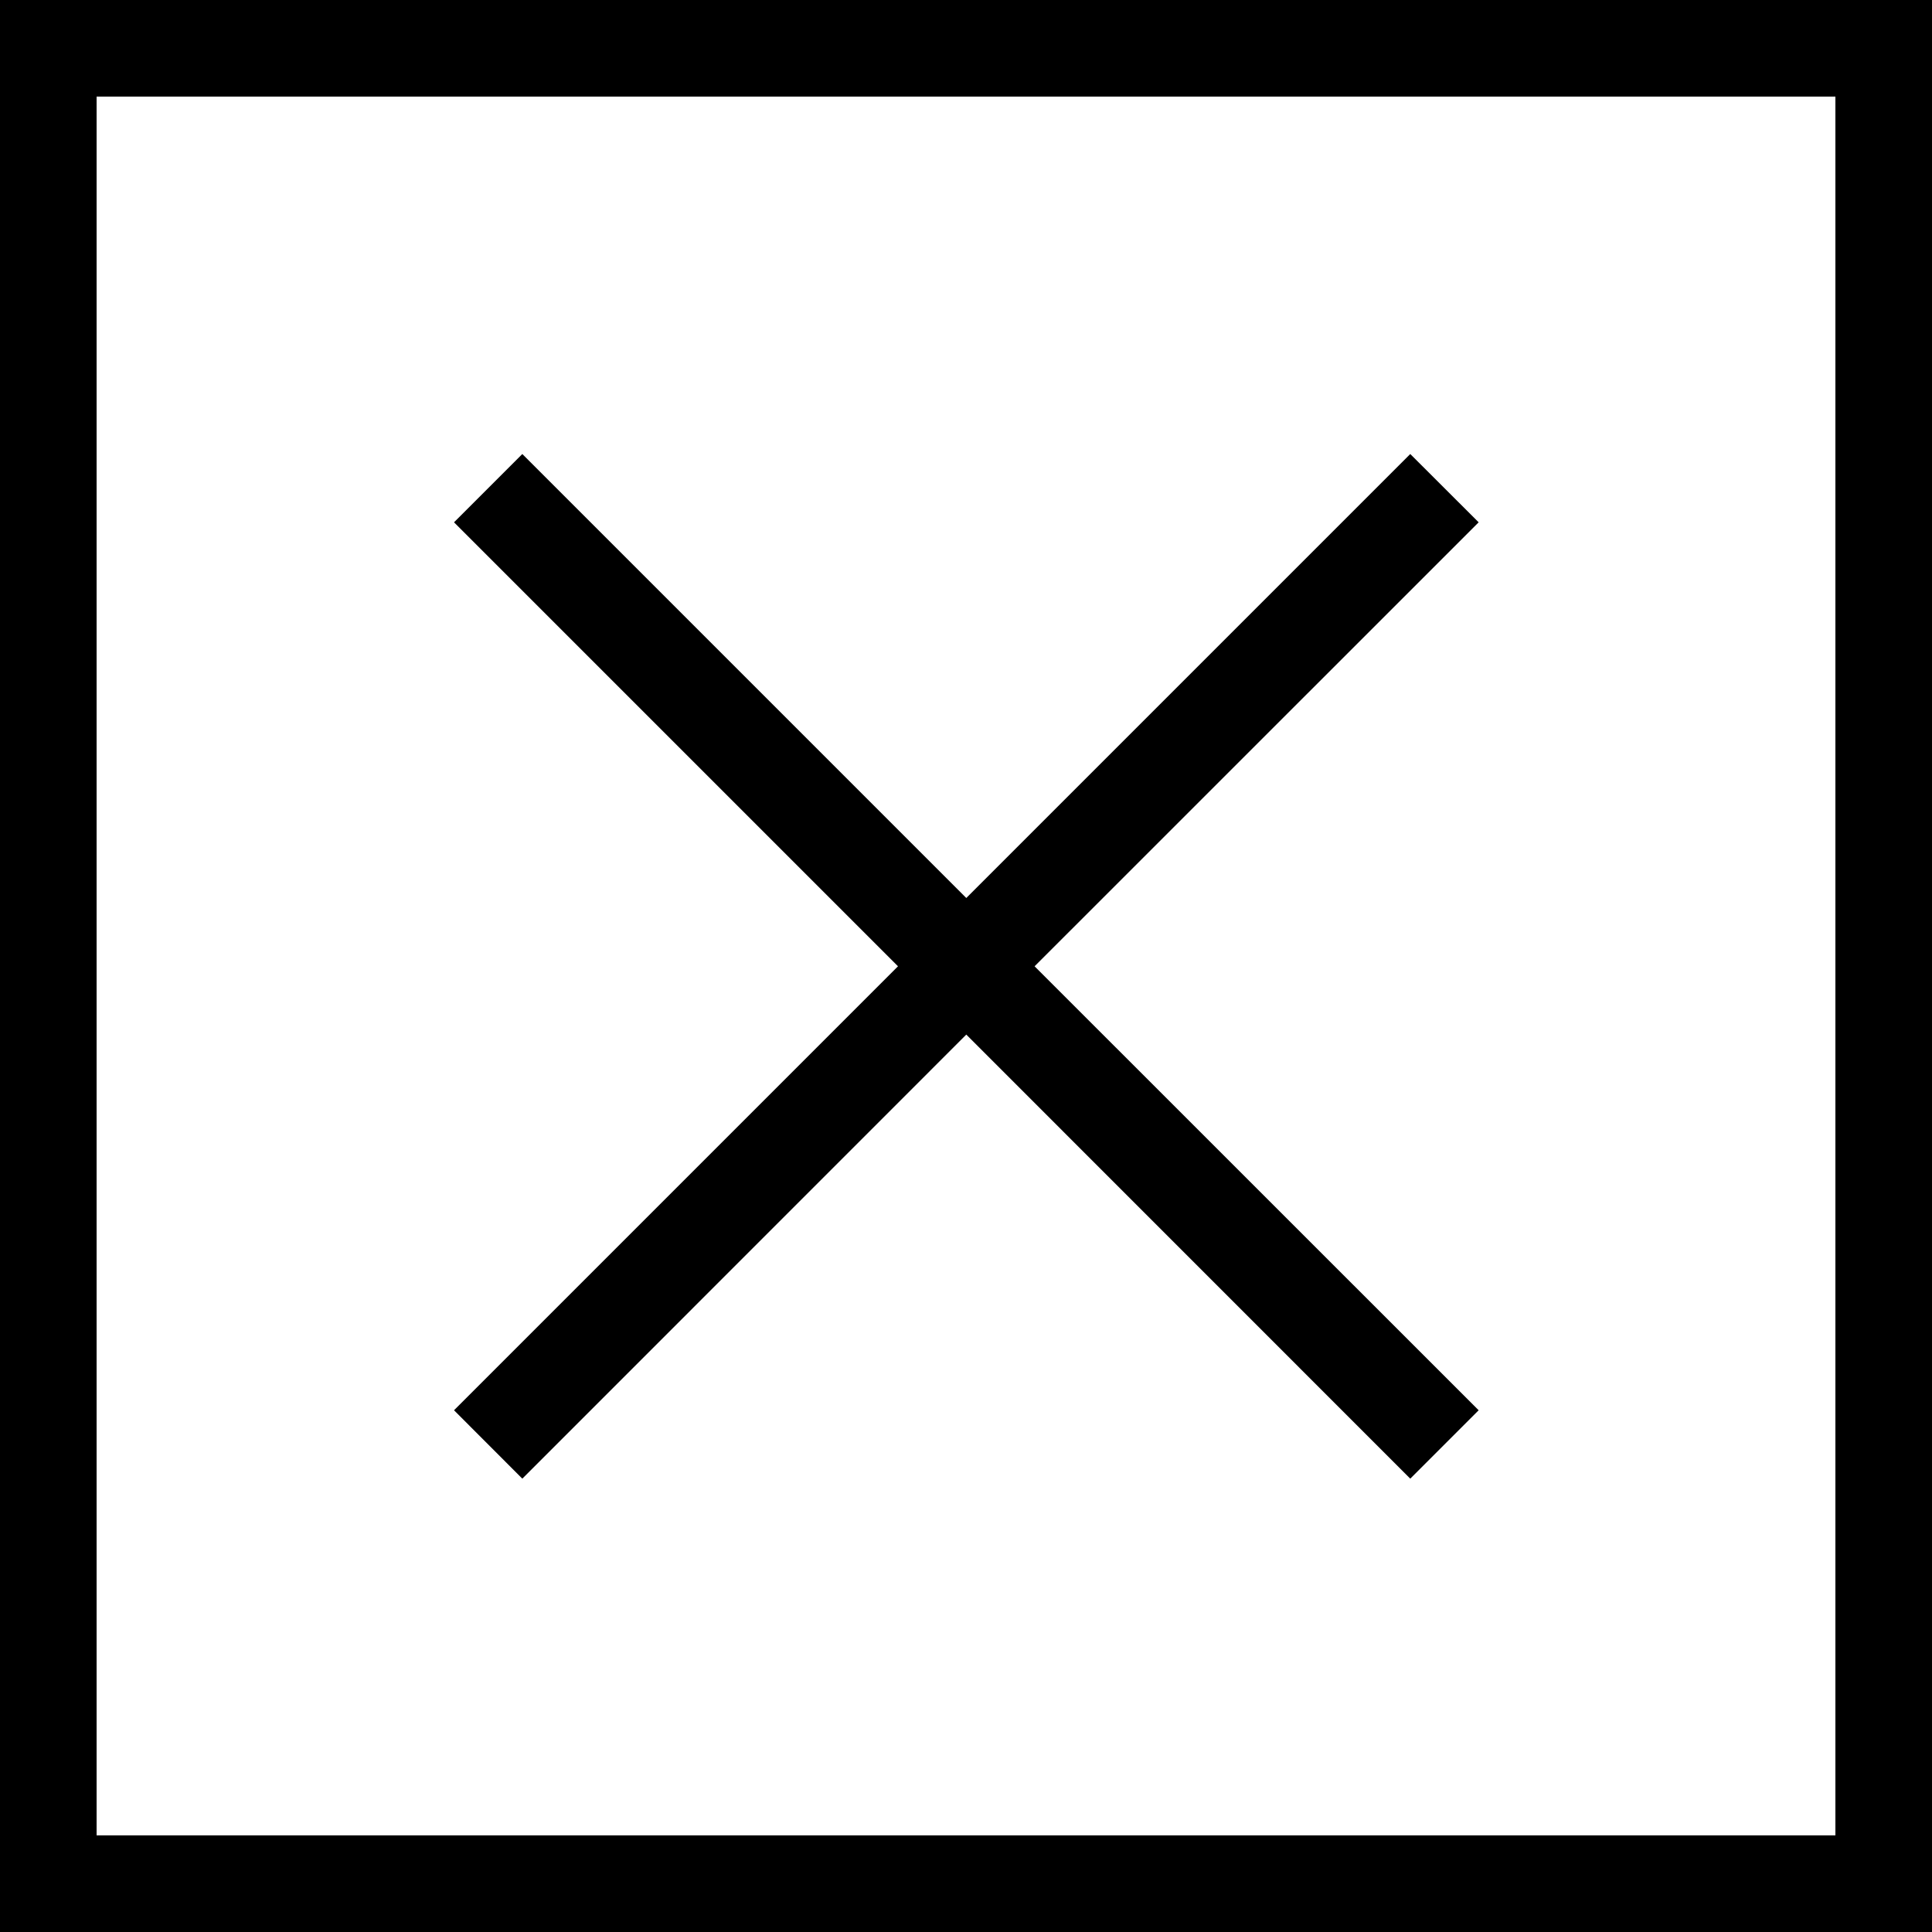 
<svg width="20px" height="20px" viewBox="0 0 20 20" version="1.1" xmlns="http://www.w3.org/2000/svg" xmlns:xlink="http://www.w3.org/1999/xlink">
    <!-- Generator: Sketch 47.1 (45422) - http://www.bohemiancoding.com/sketch -->
    <desc>Created with Sketch.</desc>
    <defs></defs>
    <g id="Page-1" stroke="none" stroke-width="1" fill="none" fill-rule="evenodd">
        <path d="M10.71,10.003 L15.307,14.599 L14.599,15.307 L10.003,10.71 L5.407,15.307 L4.7,14.599 L9.296,10.003 L4.7,5.407 L5.407,4.7 L10.003,9.296 L14.599,4.7 L15.307,5.407 L10.71,10.003 Z M0,0 L20,0 L20,20 L0,20 L0,0 Z M1,1 L1,19 L19,19 L19,1 L1,1 Z" id="close" fill="#000000"></path>
    </g>
</svg>